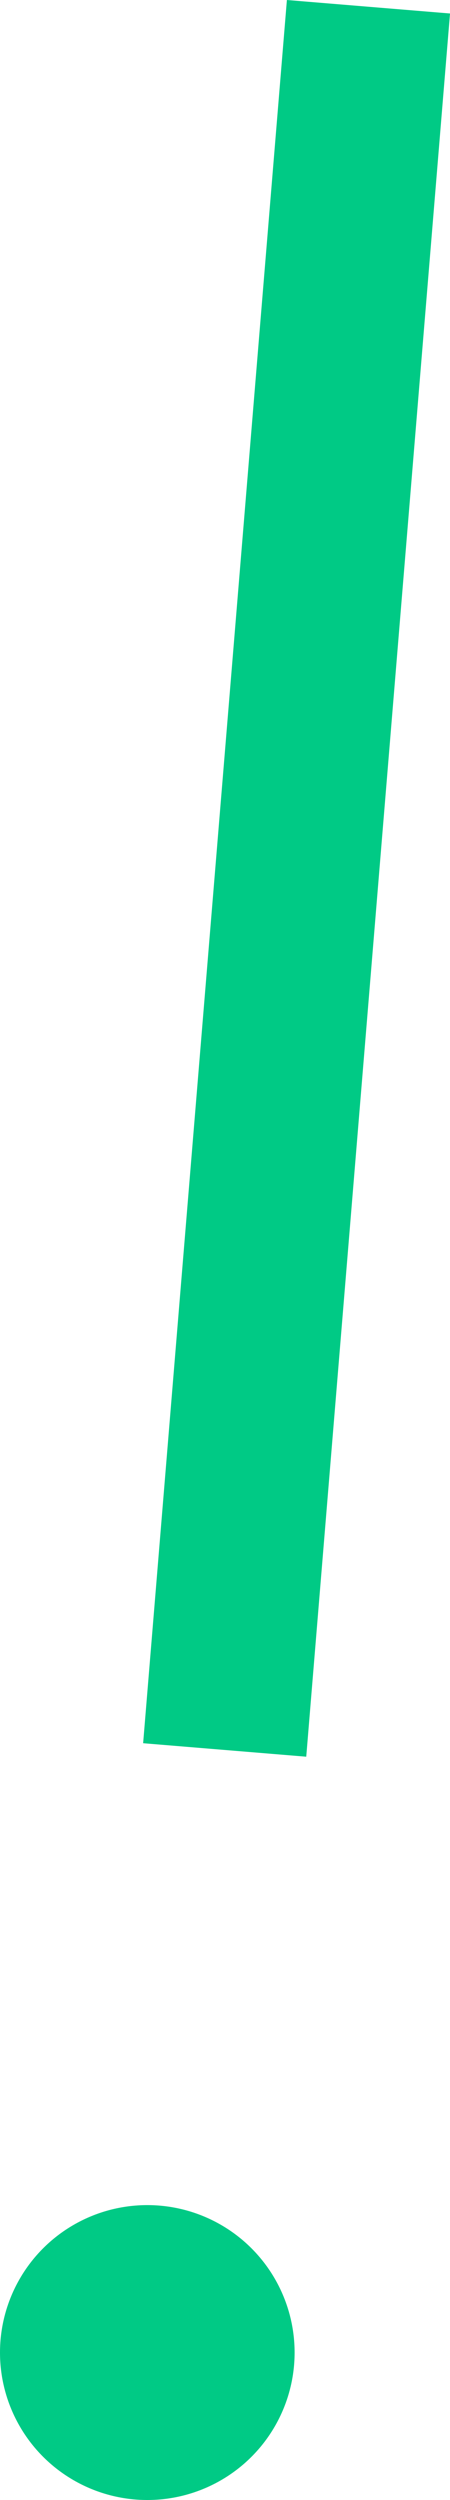 <svg xmlns="http://www.w3.org/2000/svg" width="13.747" height="76.296" viewBox="0 0 13.747 76.296">
    <defs>
        <style>
            .cls-1{fill:none;stroke:#00ca85;stroke-width:5px}.cls-2{fill:#00ca85}
        </style>
    </defs>
    <g id="_" data-name="!" transform="translate(-1031 -1031.704)">
        <path id="Path_55" d="M289.256 21.91l-4.392 53.2" class="cls-1" data-name="Path 55" transform="translate(753 1010)"/>
        <circle id="Ellipse_4" cx="4.5" cy="4.5" r="4.5" class="cls-2" data-name="Ellipse 4" transform="translate(1031 1099)"/>
    </g>
</svg>
